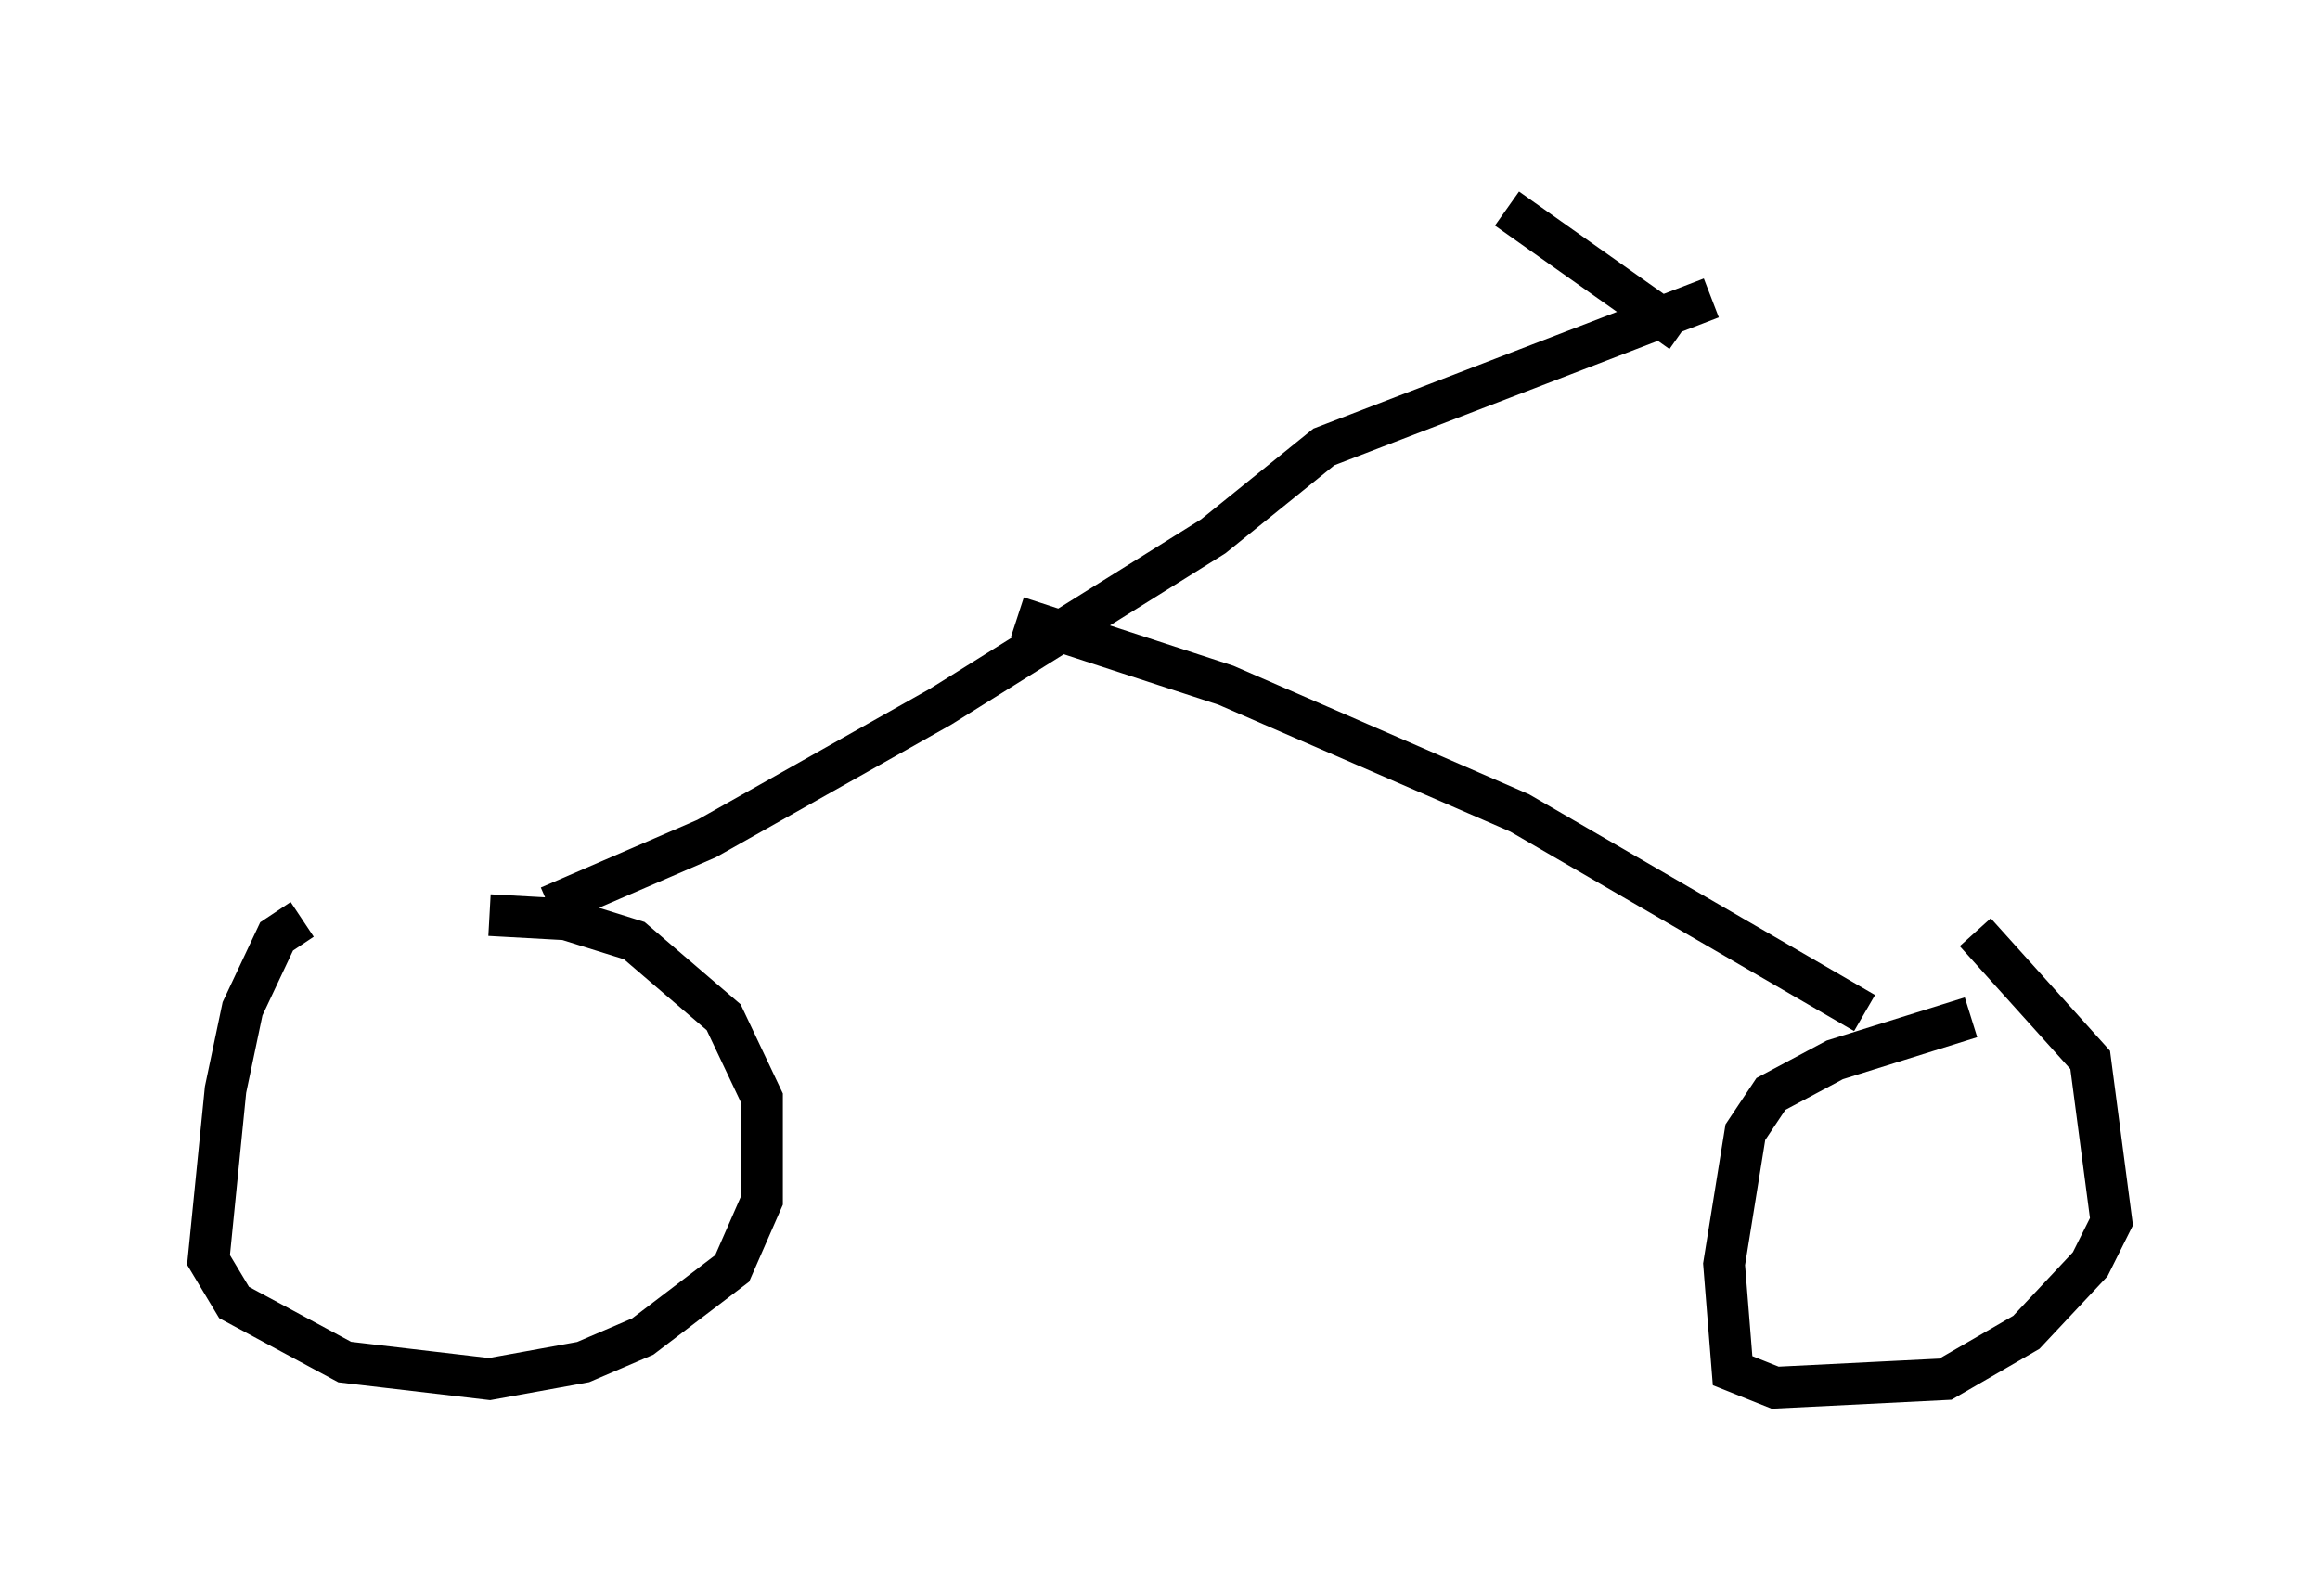 <?xml version="1.0" encoding="utf-8" ?>
<svg baseProfile="full" height="38.277" version="1.1" width="55.632" xmlns="http://www.w3.org/2000/svg" xmlns:ev="http://www.w3.org/2001/xml-events" xmlns:xlink="http://www.w3.org/1999/xlink"><defs /><rect fill="white" height="38.277" width="55.632" x="0" y="0" /><path d="M5.715, 23.784 m6.023, -1.838 l1.838, 0.102 1.633, 0.51 l2.144, 1.838 0.919, 1.94 l0.0, 2.45 -0.715, 1.633 l-2.144, 1.633 -1.429, 0.613 l-2.246, 0.408 -3.471, -0.408 l-2.654, -1.429 -0.613, -1.021 l0.408, -4.083 0.408, -1.94 l0.817, -1.735 0.613, -0.408 m5.921, -0.306 l3.777, -1.633 5.615, -3.165 l6.533, -4.083 2.654, -2.144 l9.29, -3.573 m-16.64, 7.656 l5.002, 1.633 7.044, 3.063 l8.269, 4.798 m2.552, 0.102 l-3.267, 1.021 -1.531, 0.817 l-0.613, 0.919 -0.51, 3.165 l0.204, 2.552 1.021, 0.408 l4.083, -0.204 1.94, -1.123 l1.531, -1.633 0.51, -1.021 l-0.51, -3.879 -2.756, -3.063 m-7.044, -14.394 l-4.185, -2.96 " fill="none" stroke="black" stroke-width="1" /></svg>